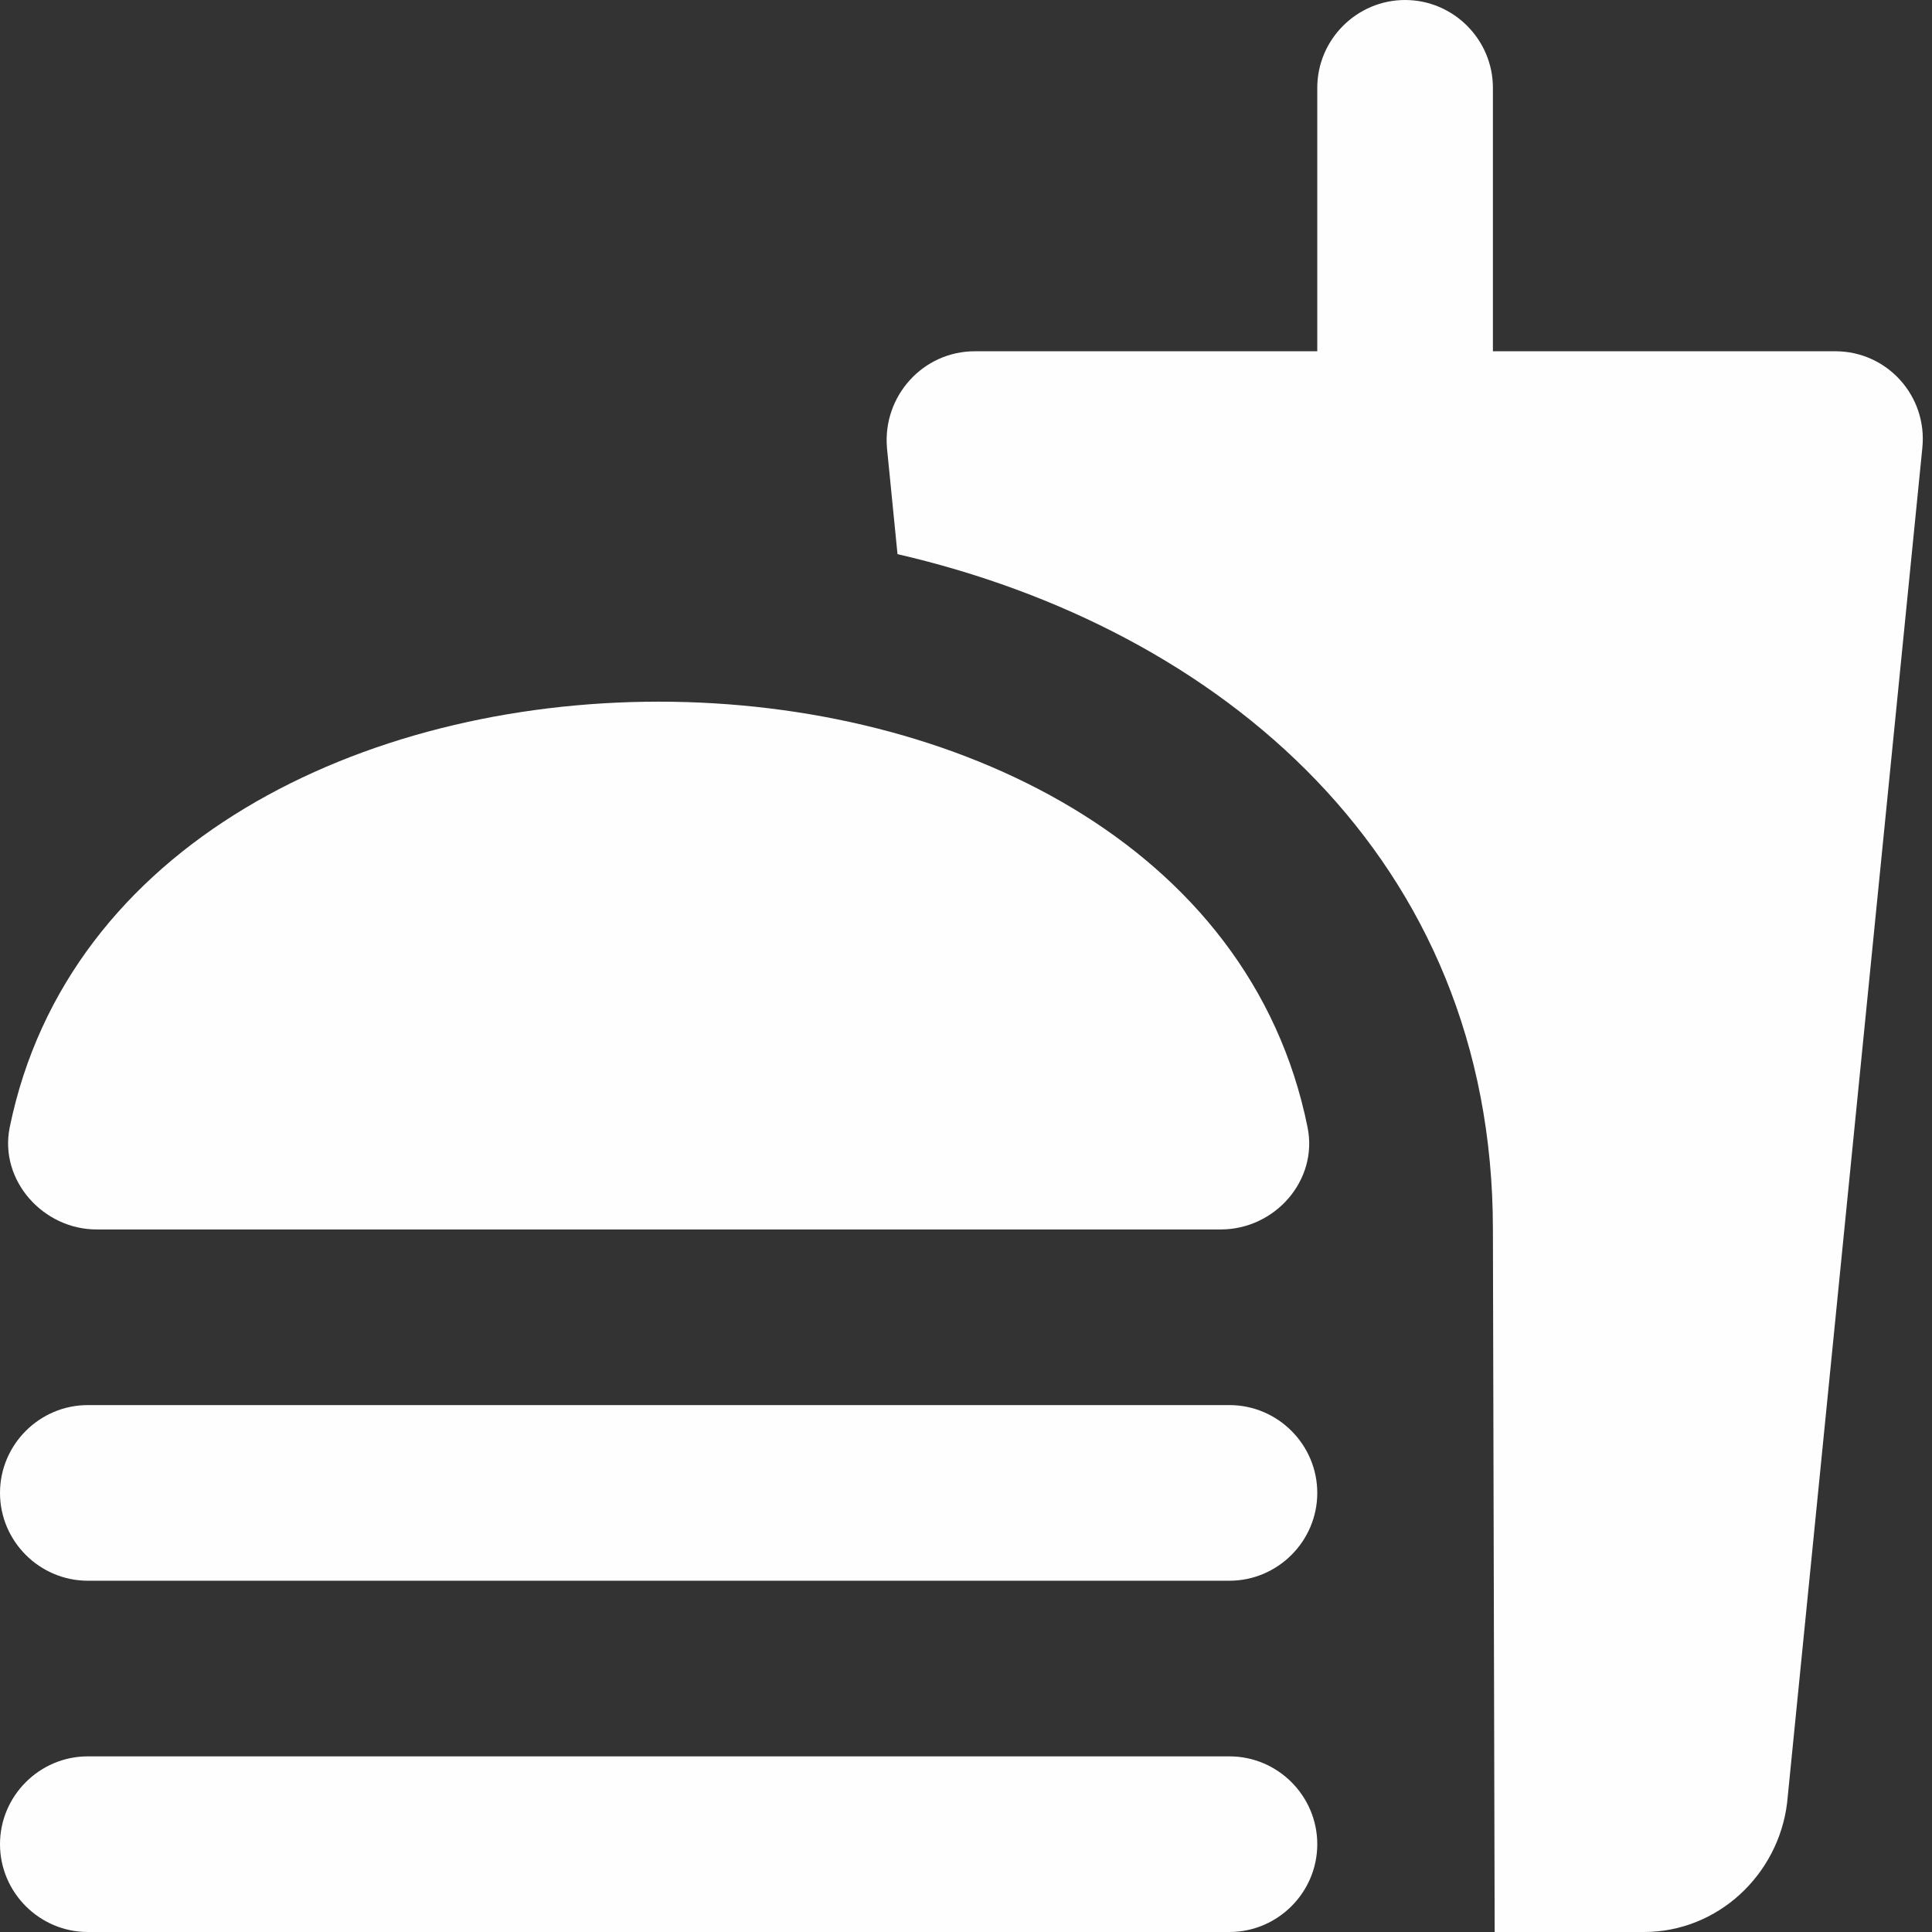 <svg width="22" height="22" viewBox="0 0 22 22" fill="none" xmlns="http://www.w3.org/2000/svg">
<rect x="0" y="0" width="22" height="22" fill="#333333" stroke="none"/>
<path d="M20.9 4H17V1C17 0.45 16.55 0 16 0C15.45 0 15 0.45 15 1V4H11.1C10.51 4 10.05 4.51 10.1 5.1L10.22 6.31C13.9 7.16 17 9.77 17 14L17.02 22H18.72C19.56 22 20.25 21.35 20.35 20.53L21.89 5.1C21.95 4.51 21.49 4 20.9 4ZM14 20H1C0.45 20 0 20.45 0 21C0 21.55 0.45 22 1 22H14C14.55 22 15 21.55 15 21C15 20.45 14.55 20 14 20ZM1.1 14H13.9C14.52 14 15.01 13.44 14.89 12.84C14.24 9.61 10.87 7.99 7.5 7.99C4.13 7.99 0.77 9.61 0.11 12.84C-0.01 13.44 0.49 14 1.1 14ZM14 16H1C0.45 16 0 16.45 0 17C0 17.55 0.45 18 1 18H14C14.55 18 15 17.55 15 17C15 16.45 14.55 16 14 16Z" fill="#FEFEFE"/>
</svg>
